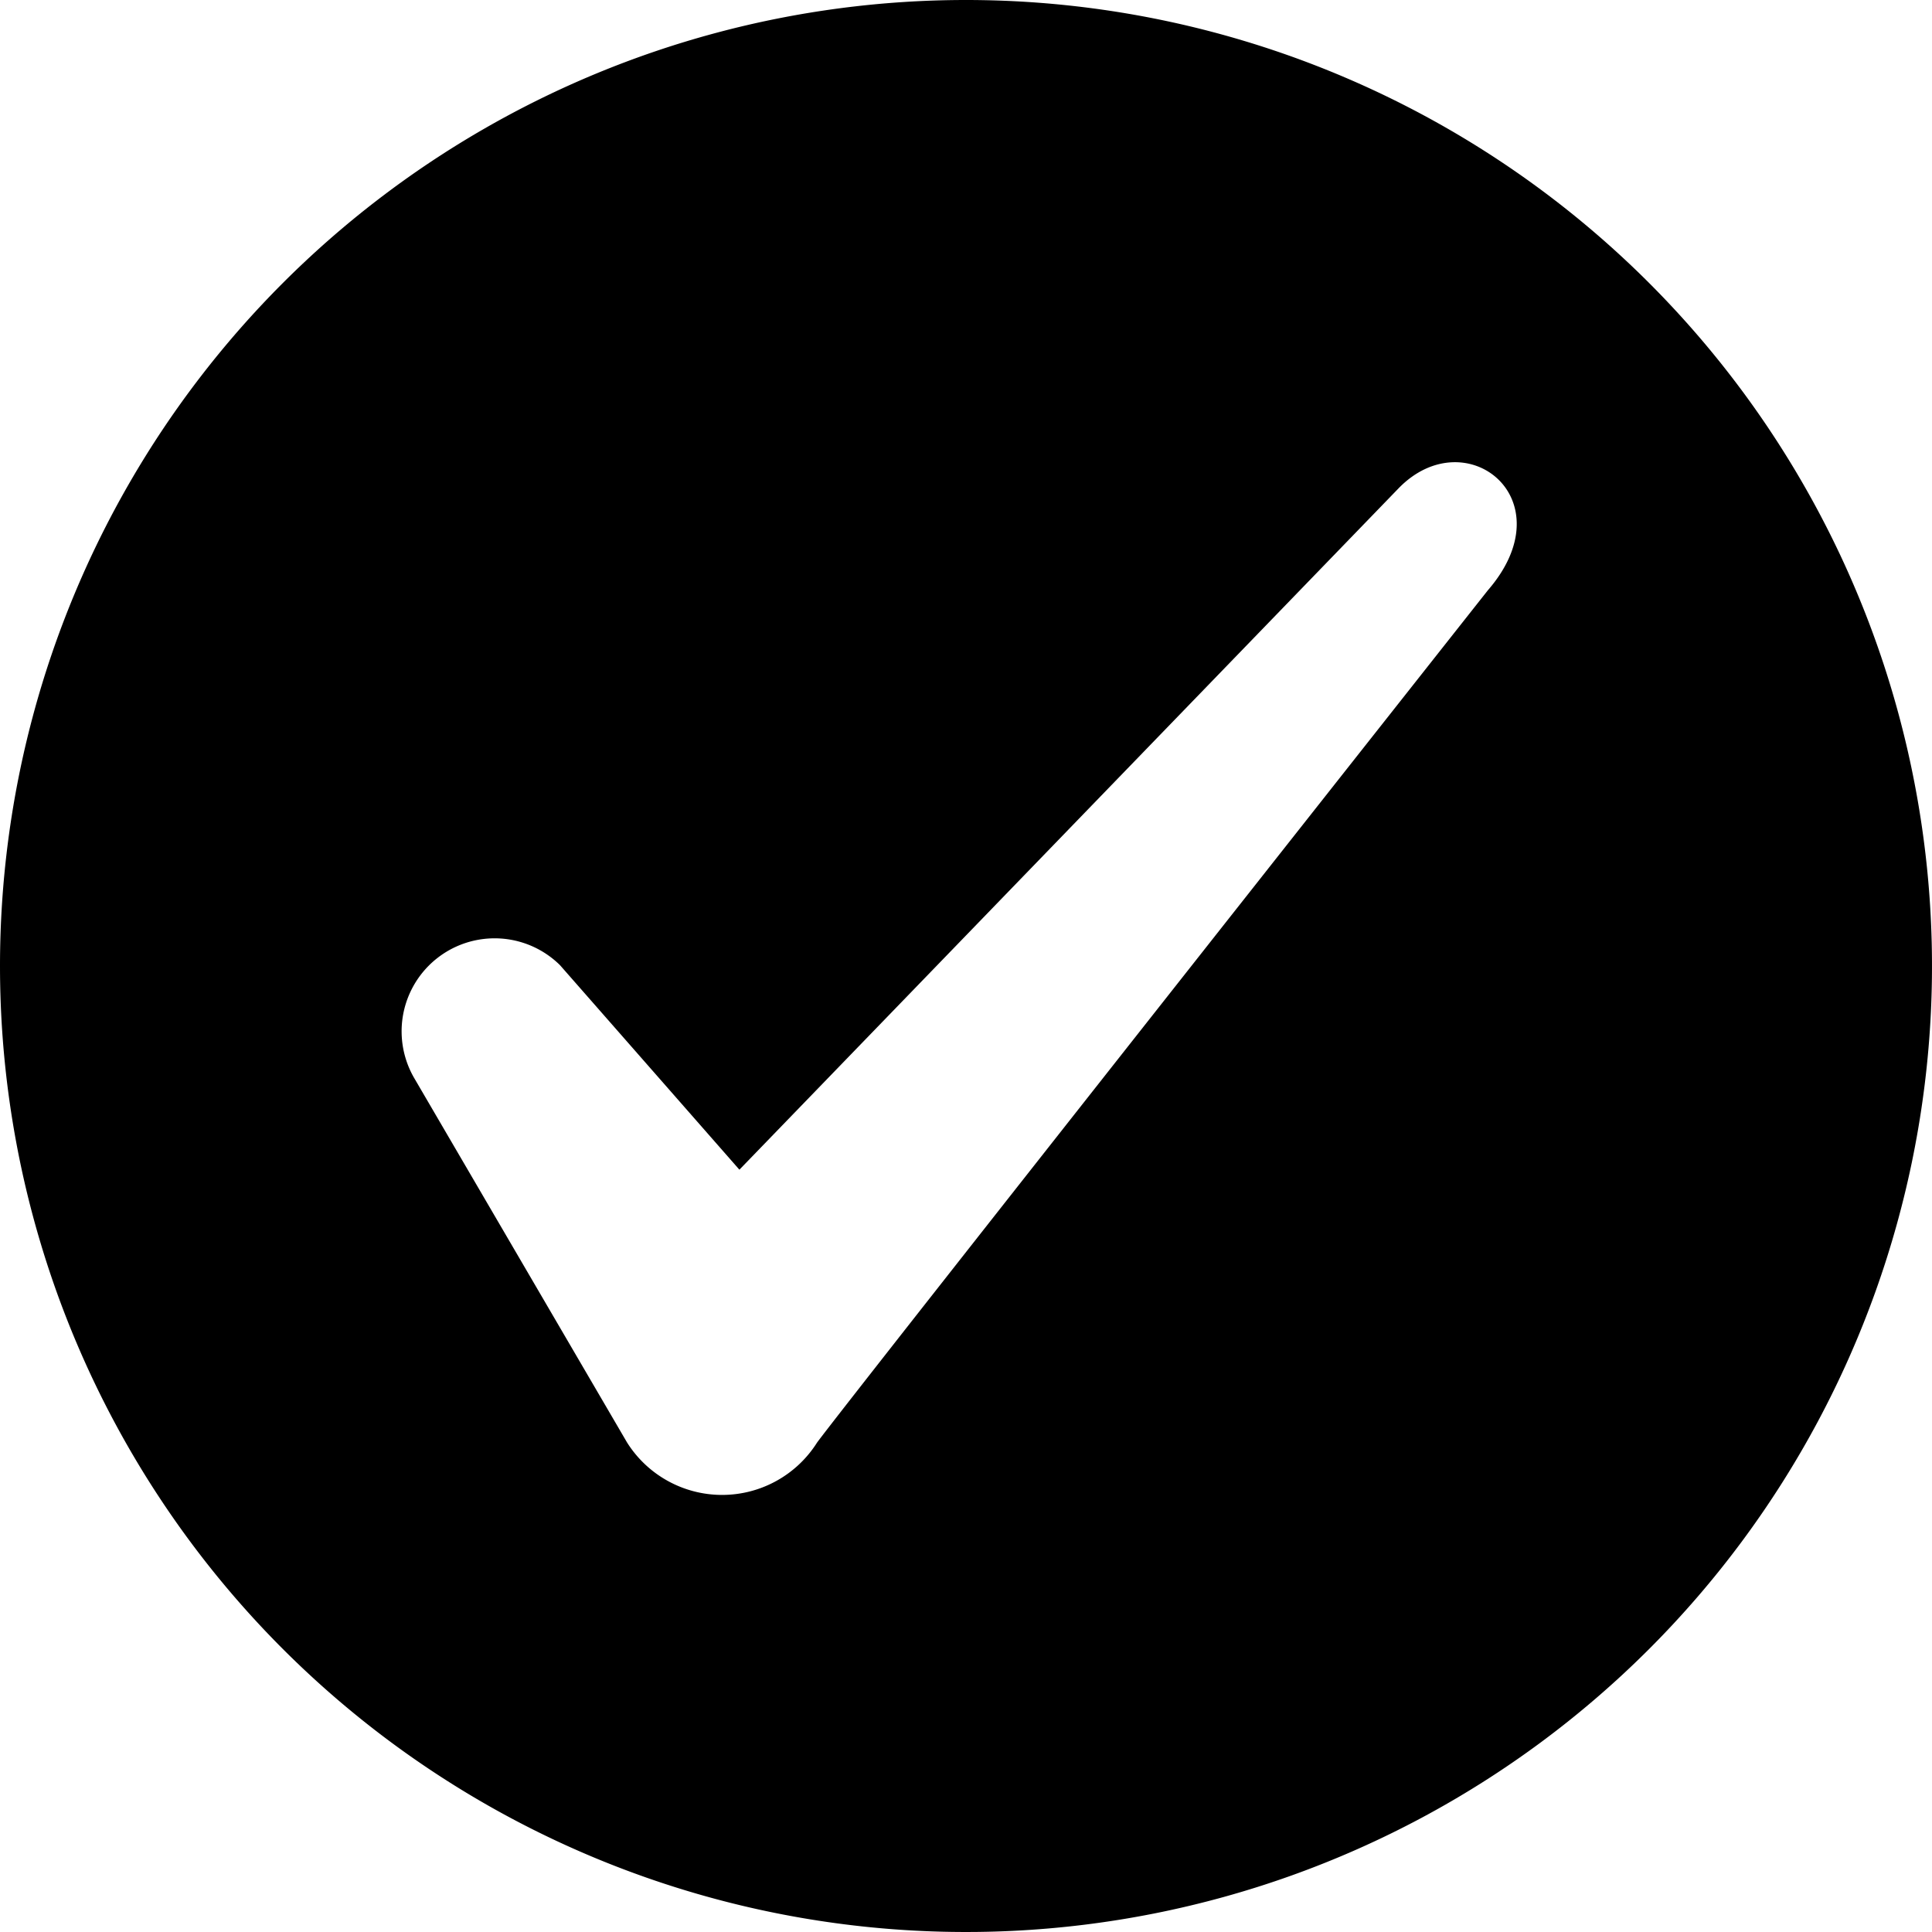 <svg xmlns="http://www.w3.org/2000/svg" width="14" height="14" viewBox="0 0 14 14">
  <path fill="black" d="M7,0A7,7,0,1,1,0,7,7,7,0,0,1,7,0Zm3.138,3.535L5.358,8.476l-1.3-1.482a0.674,0.674,0,0,0-1.053.824l1.539,2.635a0.814,0.814,0,0,0,1.377,0c0.243-.329,4.861-6.176,4.861-6.176C11.353,3.617,10.624,3.041,10.138,3.535Z"/>
</svg>
